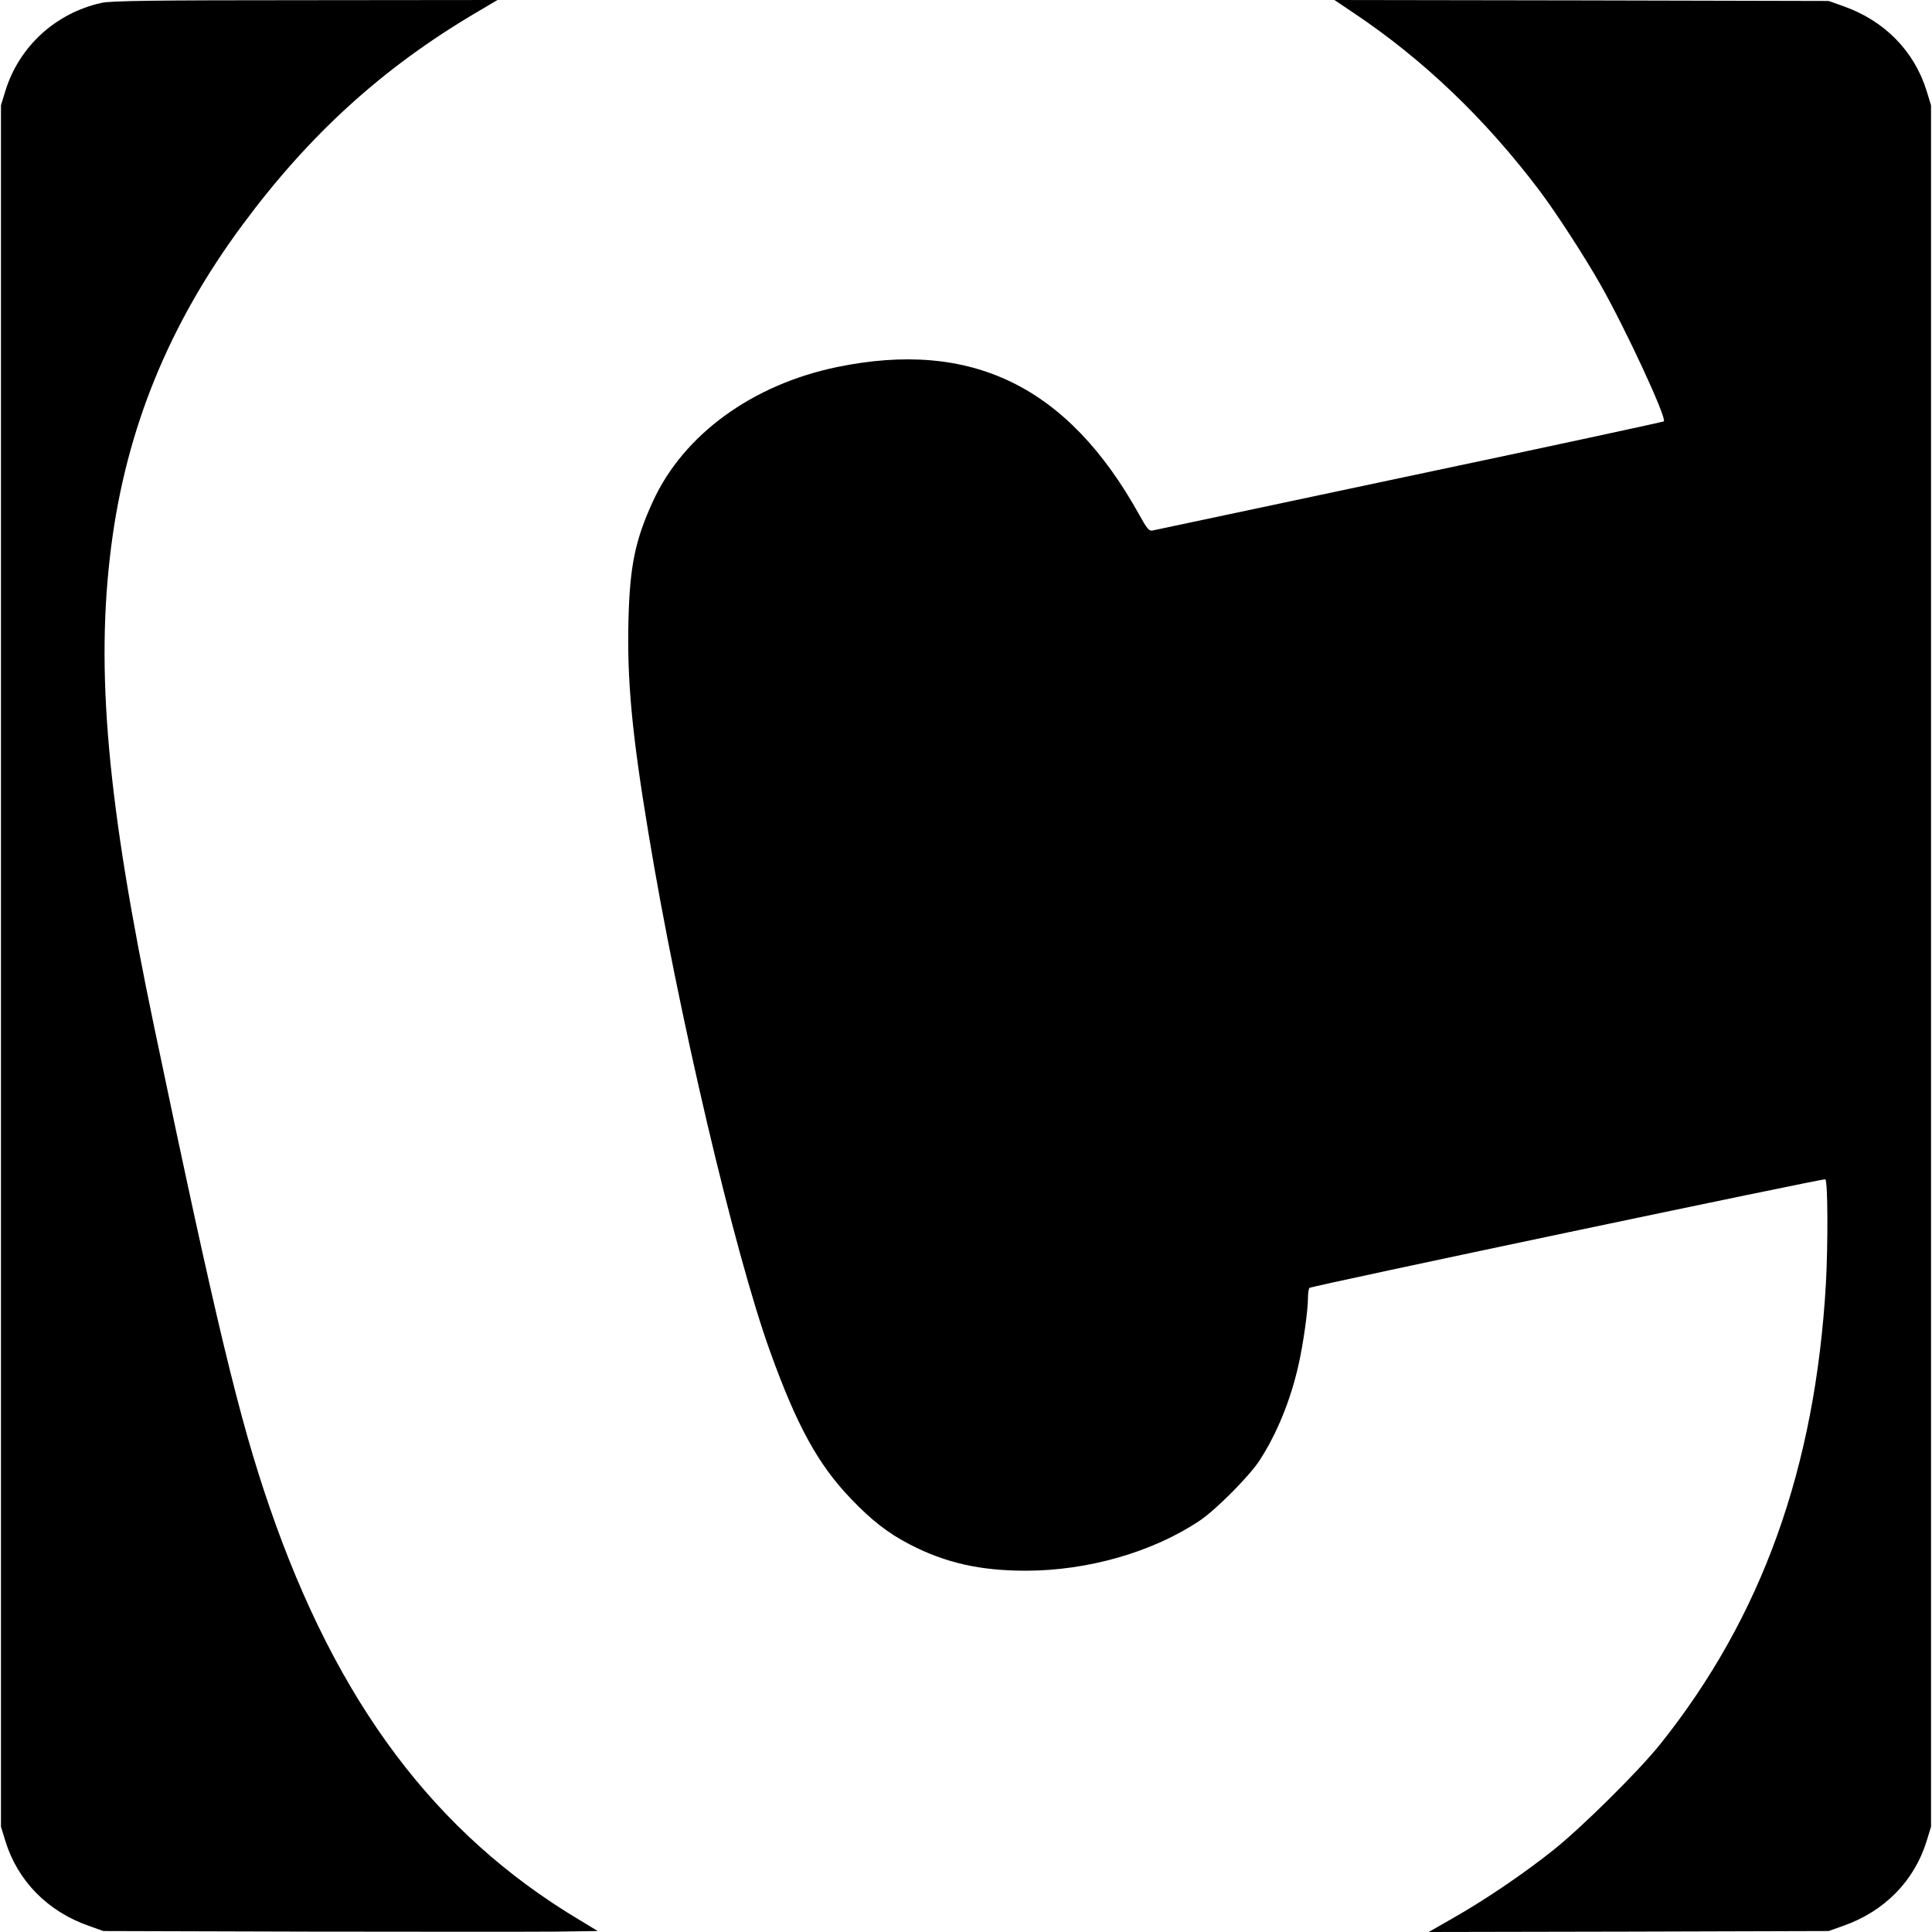 <?xml version="1.0" standalone="no"?>
<!DOCTYPE svg PUBLIC "-//W3C//DTD SVG 20010904//EN"
 "http://www.w3.org/TR/2001/REC-SVG-20010904/DTD/svg10.dtd">
<svg version="1.0" xmlns="http://www.w3.org/2000/svg"
 width="1000pt" height="1000pt" viewBox="0 0 1000 1000"
 preserveAspectRatio="xMidYMid meet">
<g transform="translate(0,1000) scale(0.1,-0.1)"
fill="#000000" stroke="none">
<path d="M525 9985 c-236 -52 -426 -225 -497 -455 l-23 -75 0 -4455 0 -4455
23 -75 c64 -206 218 -363 431 -438 l76 -27 1060 -3 c583 -1 1159 -1 1280 0
l219 3 -94 57 c-746 445 -1256 1124 -1605 2138 -156 452 -276 951 -596 2480
-244 1165 -306 1853 -223 2495 78 607 299 1148 679 1661 346 468 726 813 1205
1096 l115 68 -995 -1 c-784 0 -1008 -3 -1055 -14z"/>
<path d="M7005 9934 c361 -241 682 -548 963 -920 86 -114 237 -347 317 -489
130 -229 344 -691 327 -706 -4 -3 -596 -131 -1317 -283 -720 -153 -1319 -280
-1330 -282 -17 -4 -29 10 -69 83 -369 664 -867 907 -1564 763 -439 -91 -794
-350 -952 -694 -92 -200 -120 -335 -127 -612 -8 -312 17 -587 103 -1104 151
-920 447 -2181 631 -2688 137 -381 248 -583 416 -758 108 -113 192 -179 308
-239 182 -94 362 -135 598 -135 323 0 659 97 902 260 84 57 254 228 308 310
90 139 161 312 202 495 24 106 49 281 49 347 0 26 4 49 8 52 20 12 2663 568
2670 562 13 -13 14 -330 3 -538 -55 -955 -331 -1726 -857 -2385 -110 -138
-406 -431 -554 -549 -153 -122 -355 -259 -521 -353 l-124 -71 1035 2 1035 3
76 27 c213 75 367 232 431 438 l23 75 0 4455 0 4455 -23 75 c-64 206 -218 363
-431 438 l-76 27 -1279 3 -1279 2 98 -66z"/>
</g>
</svg>
